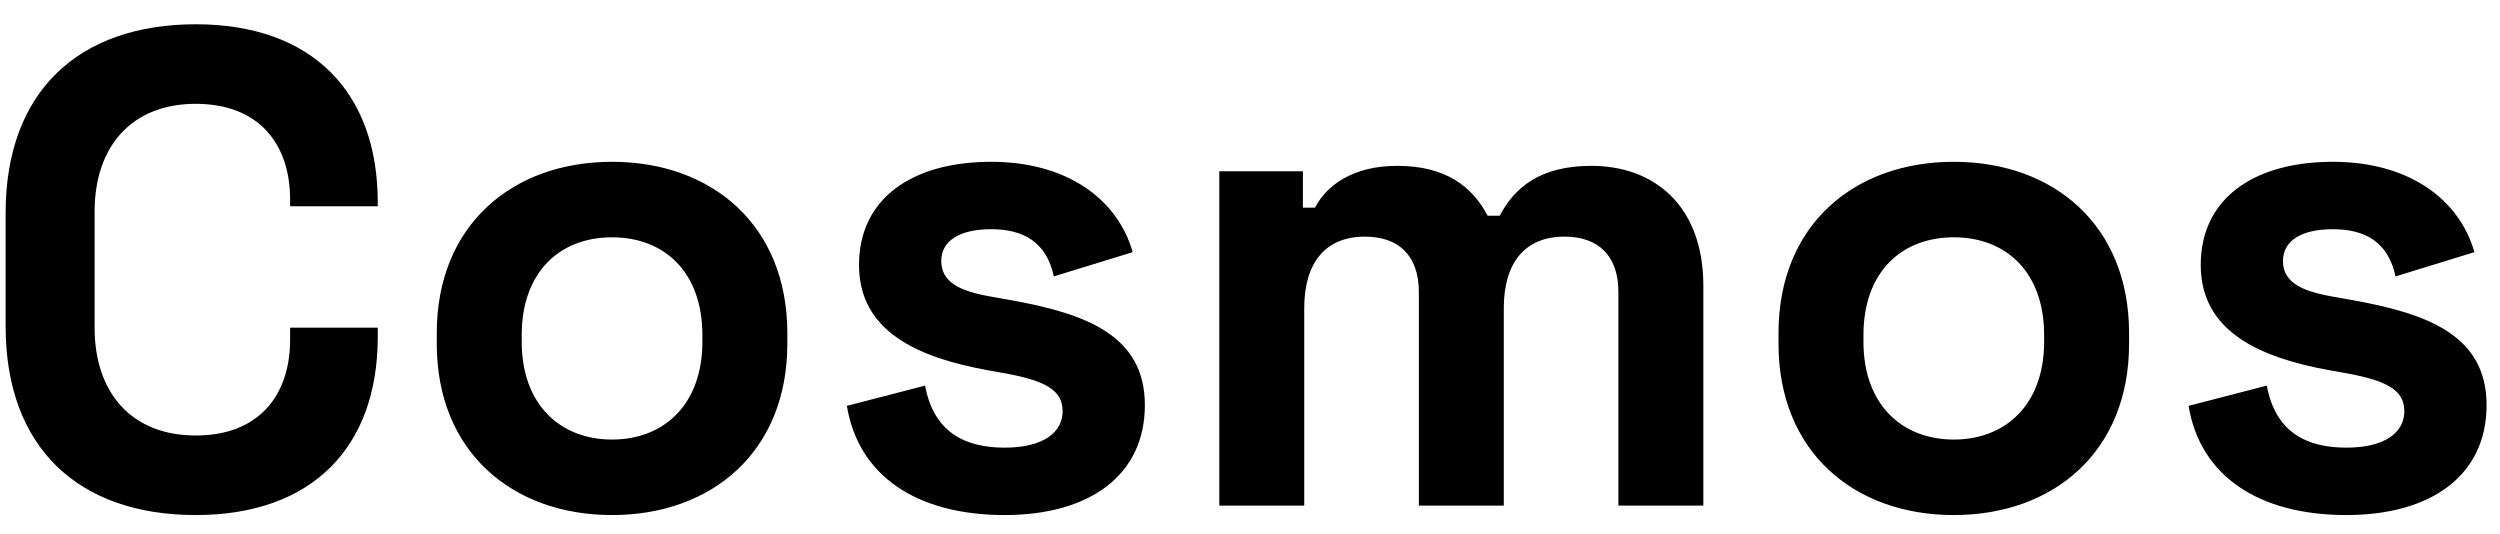 <svg width="89" height="19" viewBox="0 0 89 19" xmlns="http://www.w3.org/2000/svg">
<path d="M6.968 18.336C2.792 18.336 0.2 15.936 0.2 11.616V7.584C0.2 3.264 2.792 0.864 6.968 0.864C11.096 0.864 13.448 3.264 13.448 7.2V7.344H10.328V7.104C10.328 5.136 9.224 3.696 6.968 3.696C4.712 3.696 3.368 5.184 3.368 7.536V11.664C3.368 14.016 4.712 15.504 6.968 15.504C9.224 15.504 10.328 14.064 10.328 12.096V11.664H13.448V12C13.448 15.936 11.096 18.336 6.968 18.336ZM21.789 18.336C18.237 18.336 15.549 16.08 15.549 12.24V11.856C15.549 8.016 18.237 5.76 21.789 5.76C25.341 5.76 28.029 8.016 28.029 11.856V12.24C28.029 16.08 25.341 18.336 21.789 18.336ZM21.789 15.648C23.637 15.648 25.005 14.4 25.005 12.168V11.928C25.005 9.696 23.661 8.448 21.789 8.448C19.917 8.448 18.573 9.696 18.573 11.928V12.168C18.573 14.4 19.941 15.648 21.789 15.648ZM35.765 18.336C32.645 18.336 30.557 16.944 30.149 14.448L32.933 13.728C33.245 15.408 34.373 15.936 35.765 15.936C37.157 15.936 37.829 15.384 37.829 14.64C37.829 13.896 37.229 13.56 35.813 13.296L35.141 13.176C32.645 12.72 30.581 11.784 30.581 9.432C30.581 7.08 32.453 5.76 35.285 5.76C37.949 5.76 39.773 7.056 40.325 8.976L37.517 9.84C37.253 8.616 36.437 8.16 35.285 8.16C34.133 8.16 33.509 8.592 33.509 9.288C33.509 10.056 34.181 10.368 35.285 10.56L35.957 10.68C38.645 11.16 40.757 11.928 40.757 14.424C40.757 16.92 38.789 18.336 35.765 18.336ZM43.407 18V6.096H46.383V7.392H46.815C47.223 6.6 48.159 5.904 49.743 5.904C51.447 5.904 52.407 6.624 52.959 7.68H53.391C53.919 6.672 54.831 5.904 56.655 5.904C58.863 5.904 60.639 7.296 60.639 10.176V18H57.615V10.392C57.615 9.096 56.895 8.424 55.695 8.424C54.303 8.424 53.535 9.336 53.535 10.968V18H50.511V10.392C50.511 9.096 49.791 8.424 48.591 8.424C47.199 8.424 46.431 9.336 46.431 10.968V18H43.407ZM69.555 18.336C66.003 18.336 63.315 16.08 63.315 12.24V11.856C63.315 8.016 66.003 5.76 69.555 5.76C73.107 5.76 75.795 8.016 75.795 11.856V12.24C75.795 16.08 73.107 18.336 69.555 18.336ZM69.555 15.648C71.403 15.648 72.771 14.4 72.771 12.168V11.928C72.771 9.696 71.427 8.448 69.555 8.448C67.683 8.448 66.339 9.696 66.339 11.928V12.168C66.339 14.4 67.707 15.648 69.555 15.648ZM83.53 18.336C80.41 18.336 78.322 16.944 77.914 14.448L80.698 13.728C81.01 15.408 82.138 15.936 83.53 15.936C84.922 15.936 85.594 15.384 85.594 14.64C85.594 13.896 84.994 13.56 83.578 13.296L82.906 13.176C80.41 12.72 78.346 11.784 78.346 9.432C78.346 7.08 80.218 5.76 83.05 5.76C85.714 5.76 87.538 7.056 88.09 8.976L85.282 9.84C85.018 8.616 84.202 8.16 83.05 8.16C81.898 8.16 81.274 8.592 81.274 9.288C81.274 10.056 81.946 10.368 83.05 10.56L83.722 10.68C86.41 11.16 88.522 11.928 88.522 14.424C88.522 16.92 86.554 18.336 83.53 18.336Z" fill="currentColor"/>
</svg>
